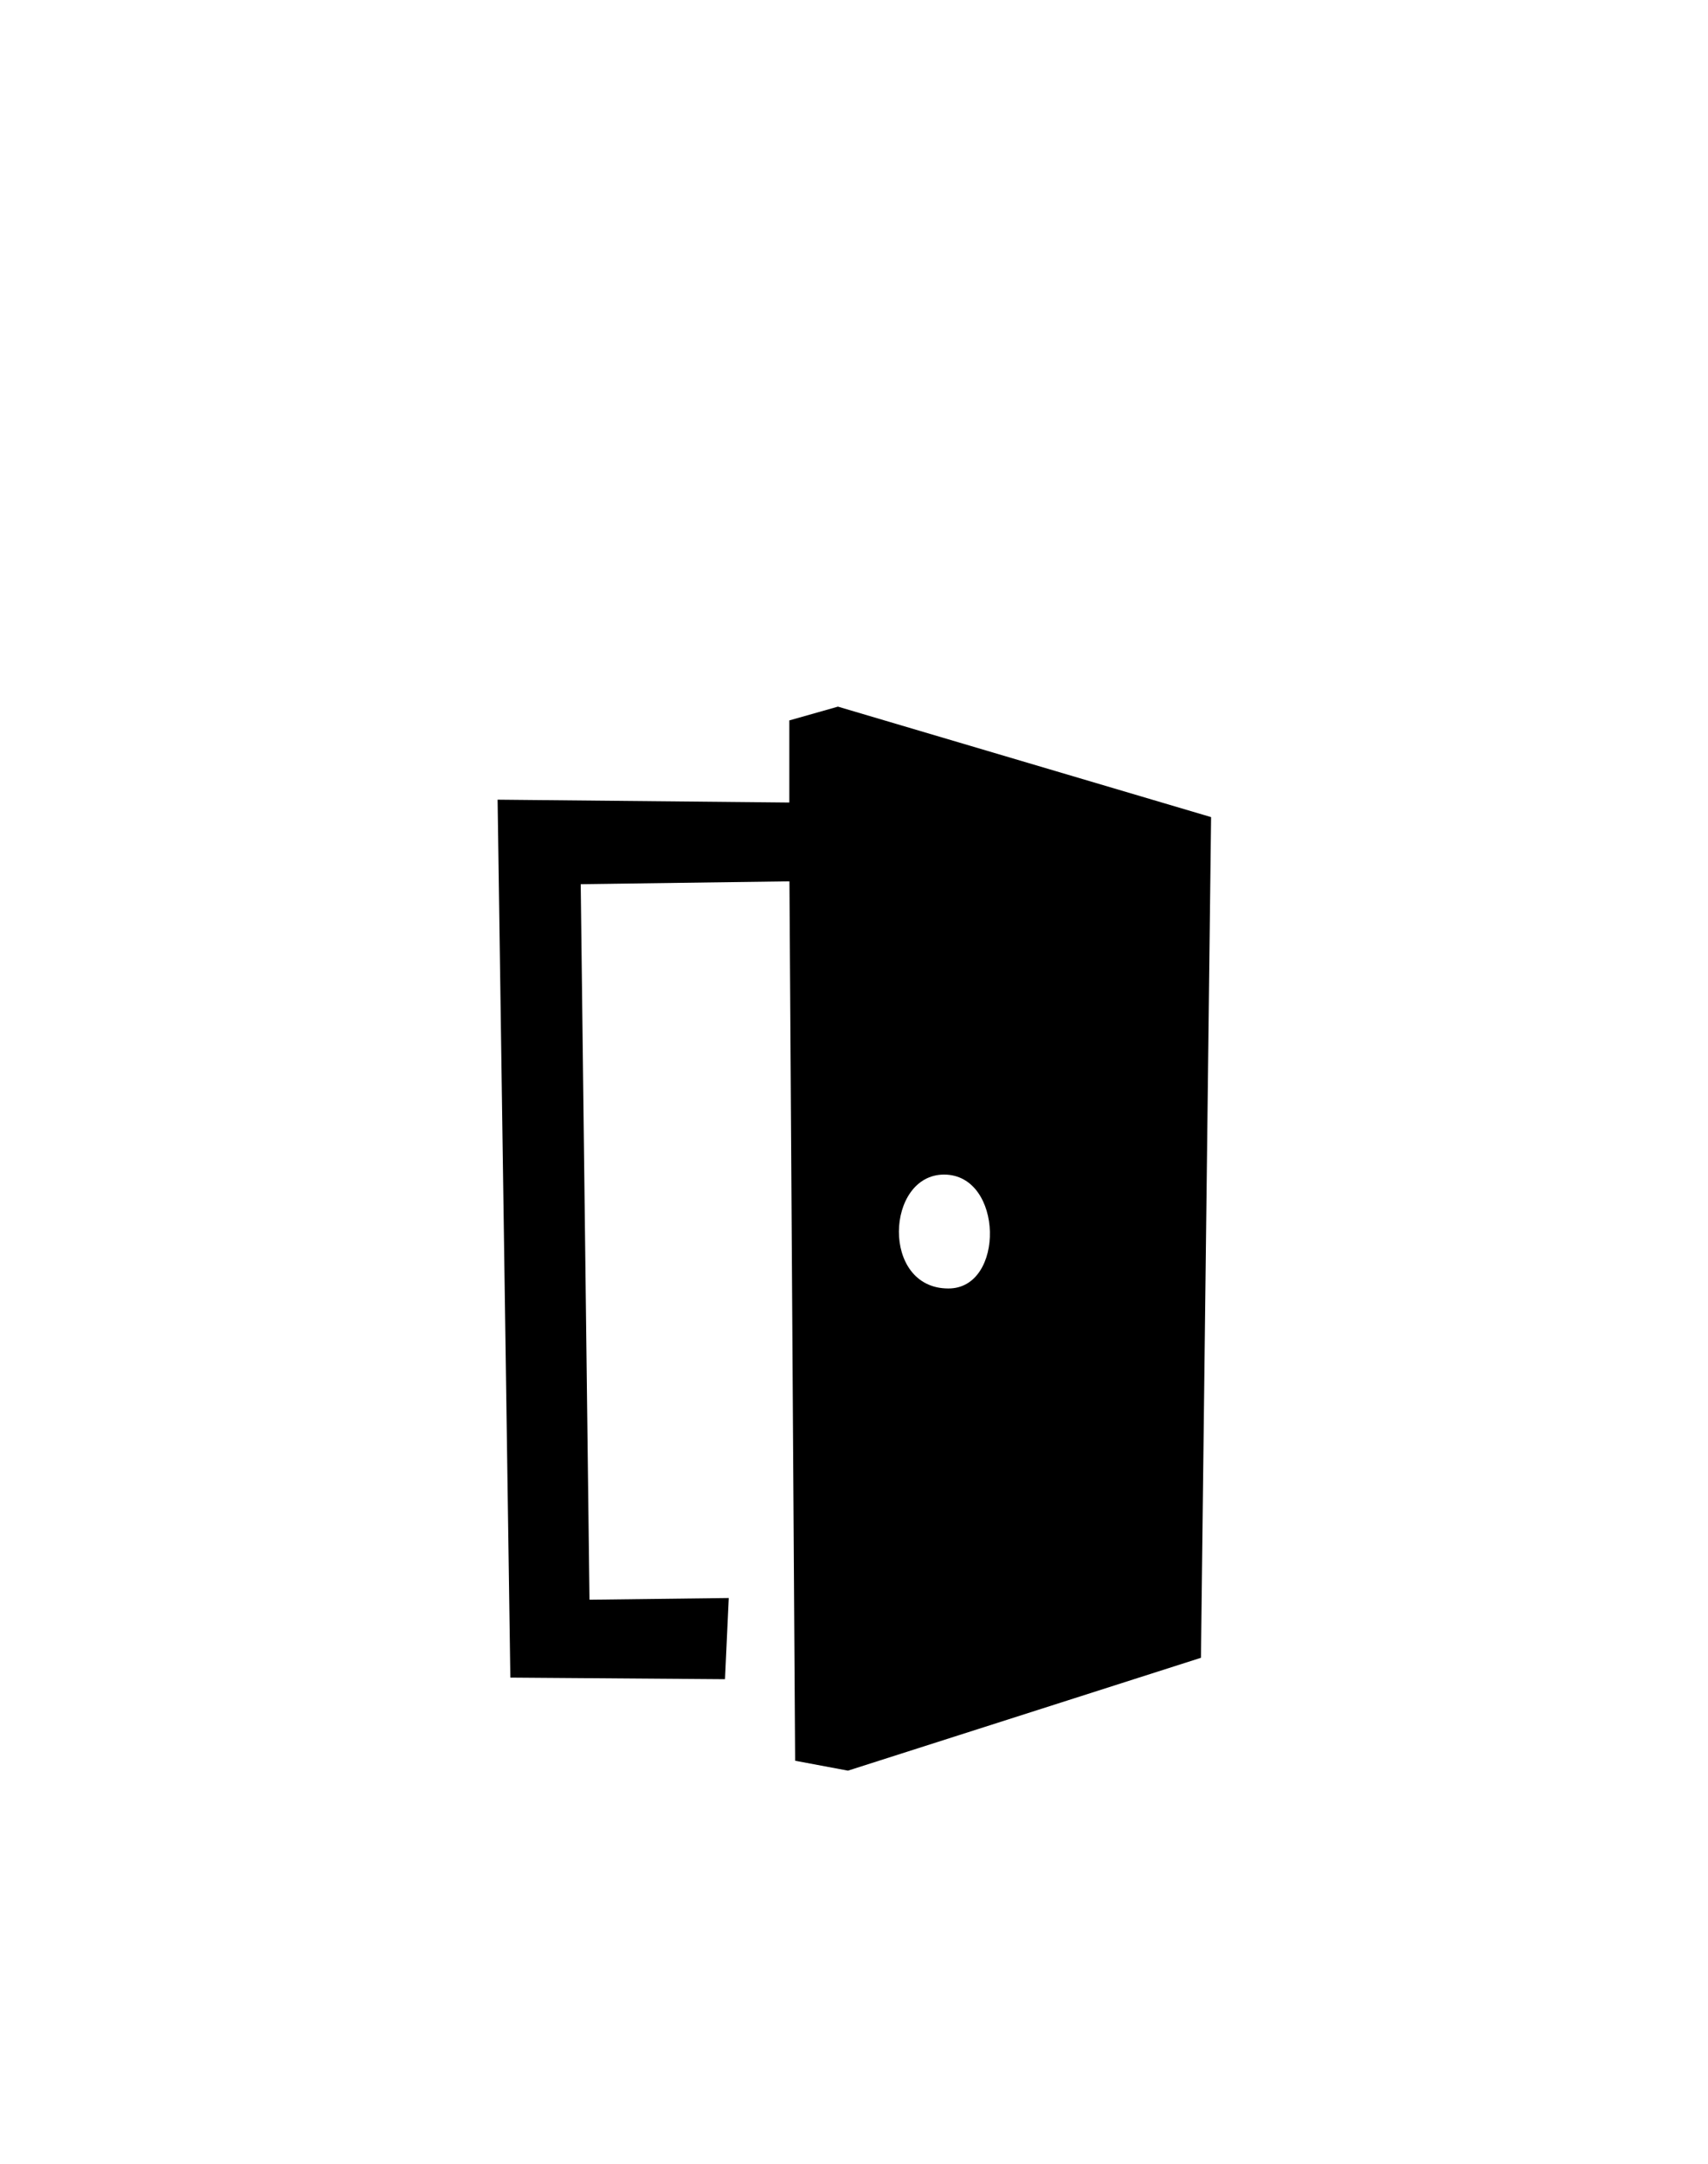 <svg id="Слой_1" data-name="Слой 1" xmlns="http://www.w3.org/2000/svg" viewBox="0 0 150 190"><defs><style>.cls-1{fill-rule:evenodd;}</style></defs><title>Монтажная область 77</title><path class="cls-1" d="M105.47,145.57l-31,9.91-4.64-.87-.5-77.22L51,77.64l.77,62.83L64,140.32l-.33,7.13-18.85-.14L43.7,70.22l25.62.25,0-7.21,4.27-1.21,32.77,9.7ZM82.91,103.14c-5.13,0-5.57,10,.37,10C88.28,113.17,88.15,103.14,82.91,103.14Z"/></svg>
